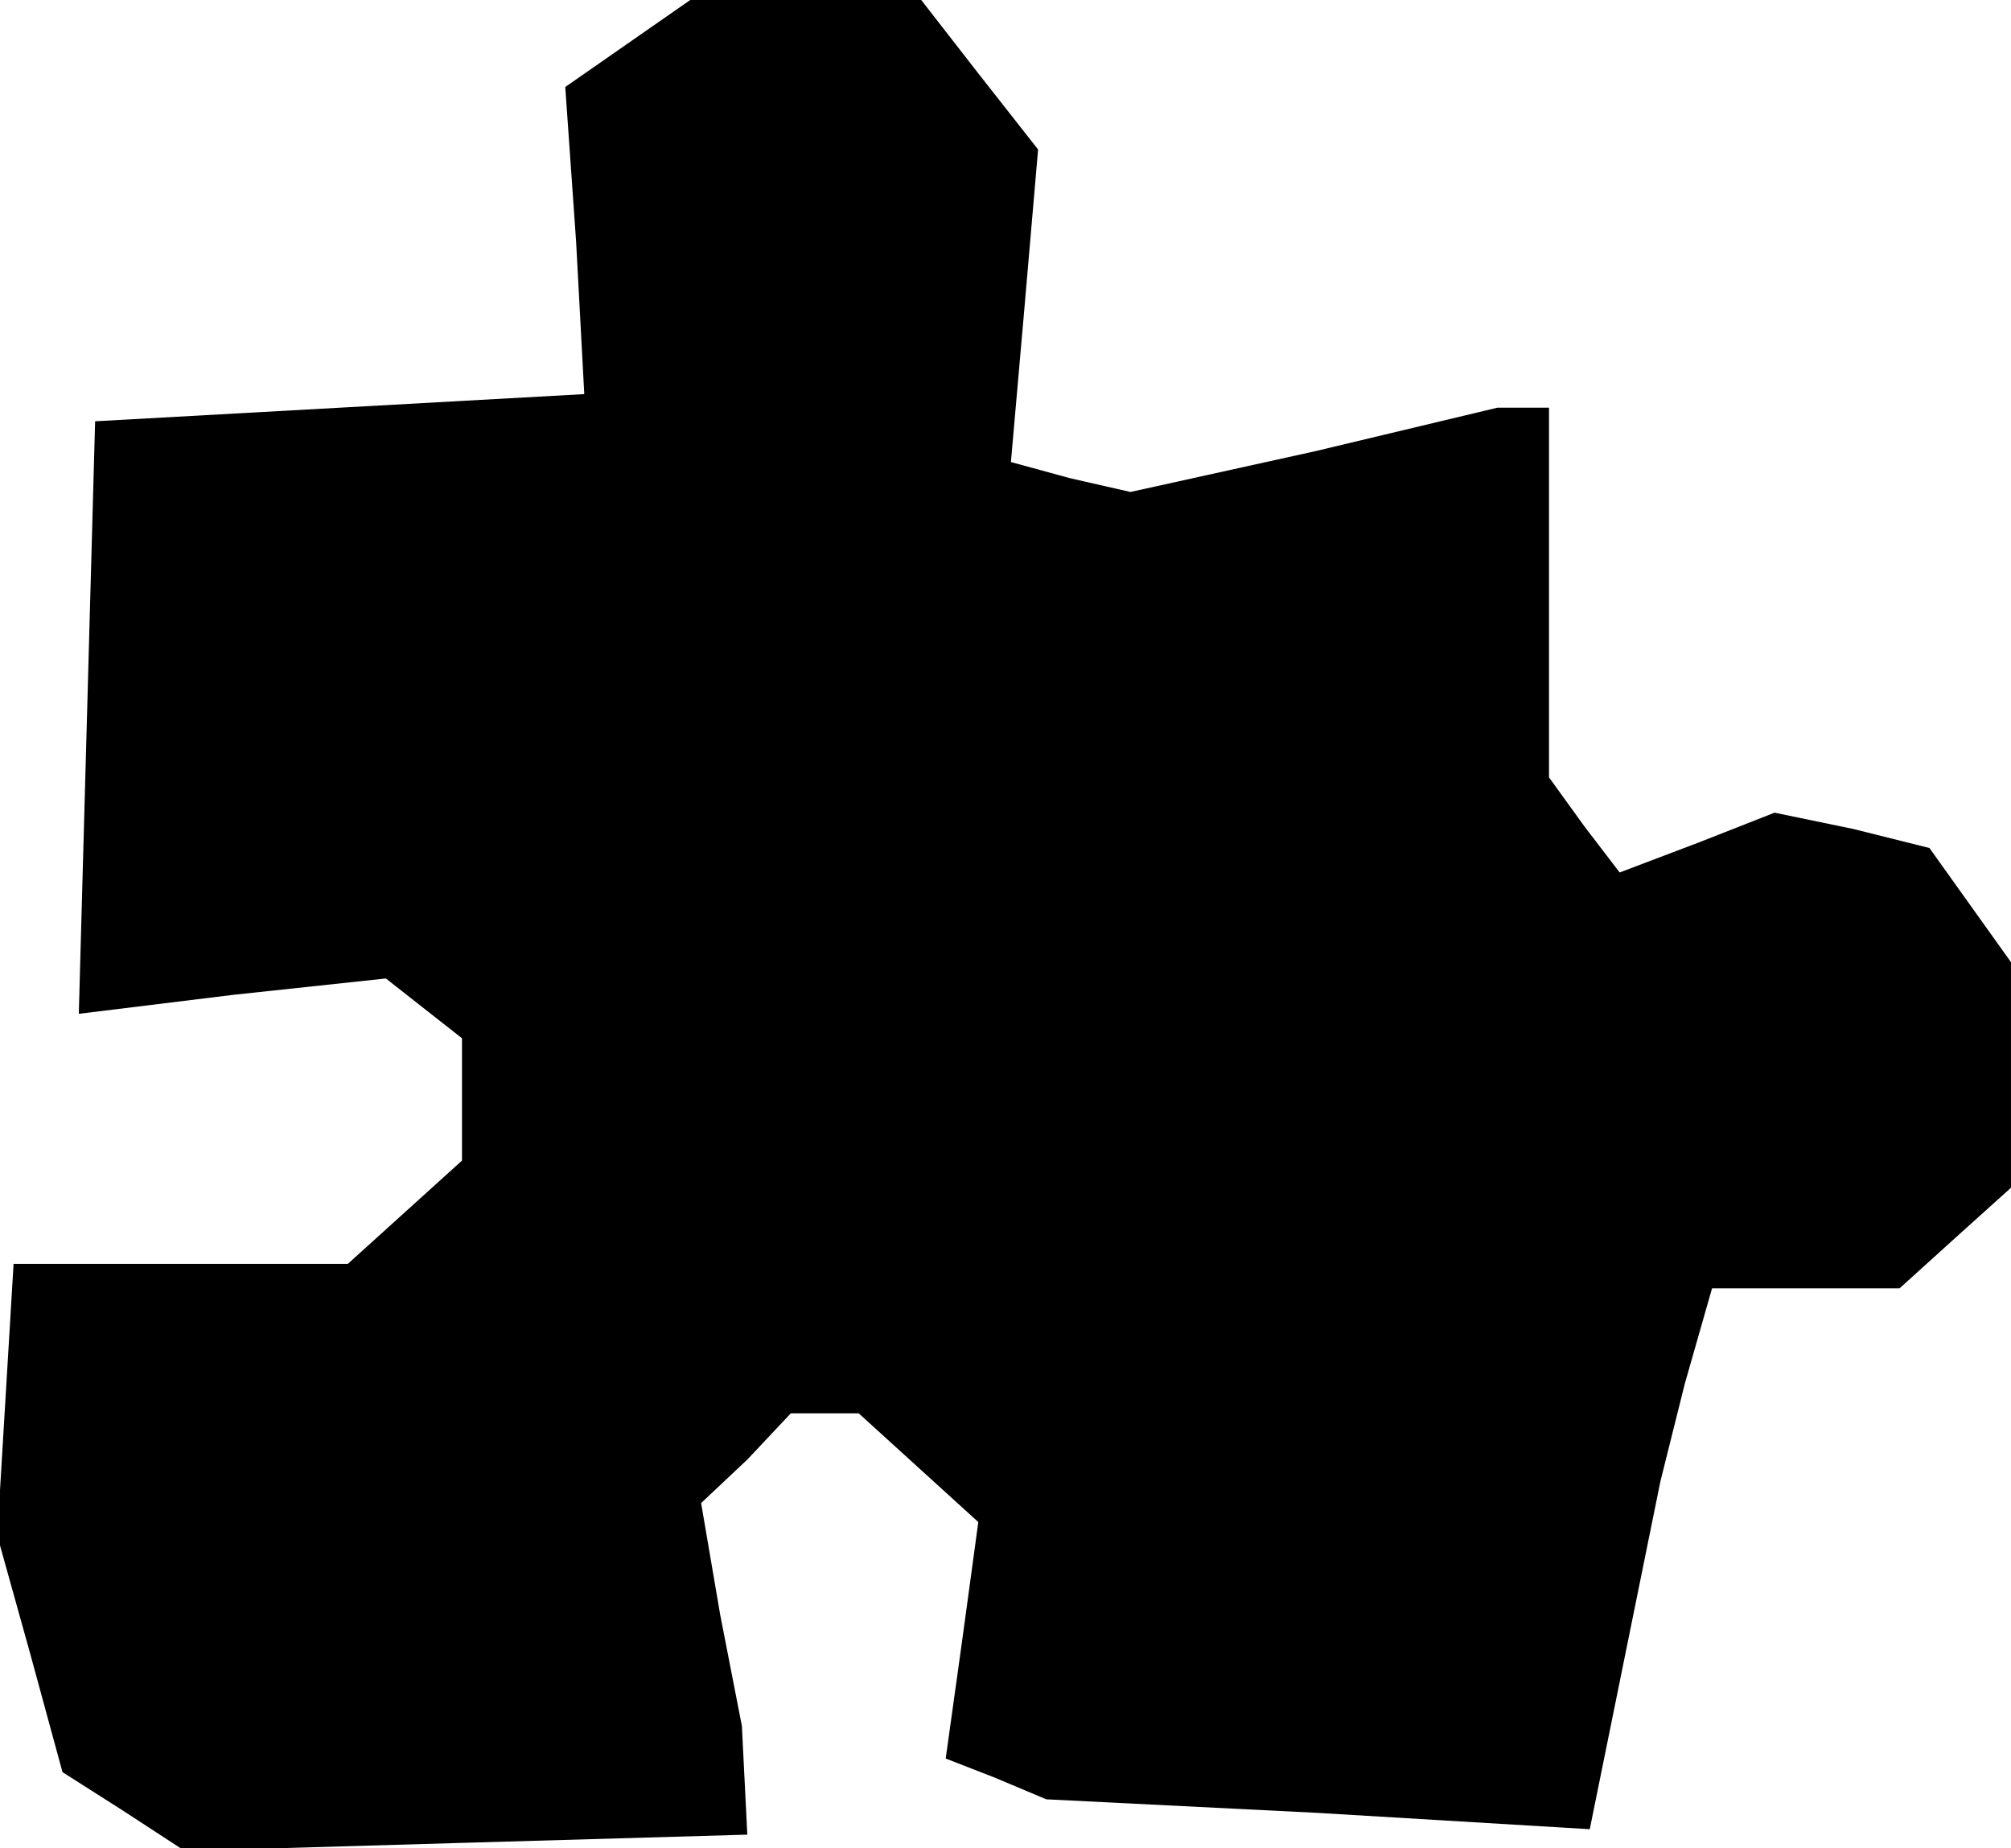 <?xml version="1.0" standalone="no"?>
<!DOCTYPE svg PUBLIC "-//W3C//DTD SVG 20010904//EN"
 "http://www.w3.org/TR/2001/REC-SVG-20010904/DTD/svg10.dtd">
<svg version="1.0" xmlns="http://www.w3.org/2000/svg"
 width="74pt" height="68pt" viewBox="0 0 74 68"
 preserveAspectRatio="xMidYMid meet">
<g transform="translate(0,68) scale(0.1,-0.1)"
fill="#000000" stroke="none">
<path d="M231 664 l-23 -16 4 -57 3 -56 -90 -5 -90 -5 -3 -109 -3 -109 57 7
56 6 14 -11 14 -11 0 -23 0 -22 -21 -19 -21 -19 -62 0 -61 0 -3 -50 -3 -50 12
-43 12 -44 22 -14 23 -15 103 3 104 3 -1 20 -1 20 -8 41 -7 41 17 16 16 17 13
0 12 0 22 -20 22 -20 -6 -44 -6 -43 18 -7 19 -8 100 -5 100 -6 13 64 13 64 9
36 10 35 34 0 35 0 21 19 20 18 0 41 0 42 -15 21 -15 21 -28 7 -29 6 -28 -11
-29 -11 -13 17 -13 18 0 68 0 68 -9 0 -10 0 -67 -16 -68 -15 -22 5 -22 6 5 57
5 58 -22 28 -21 27 -43 0 -42 0 -23 -16z"/>
</g>
</svg>
